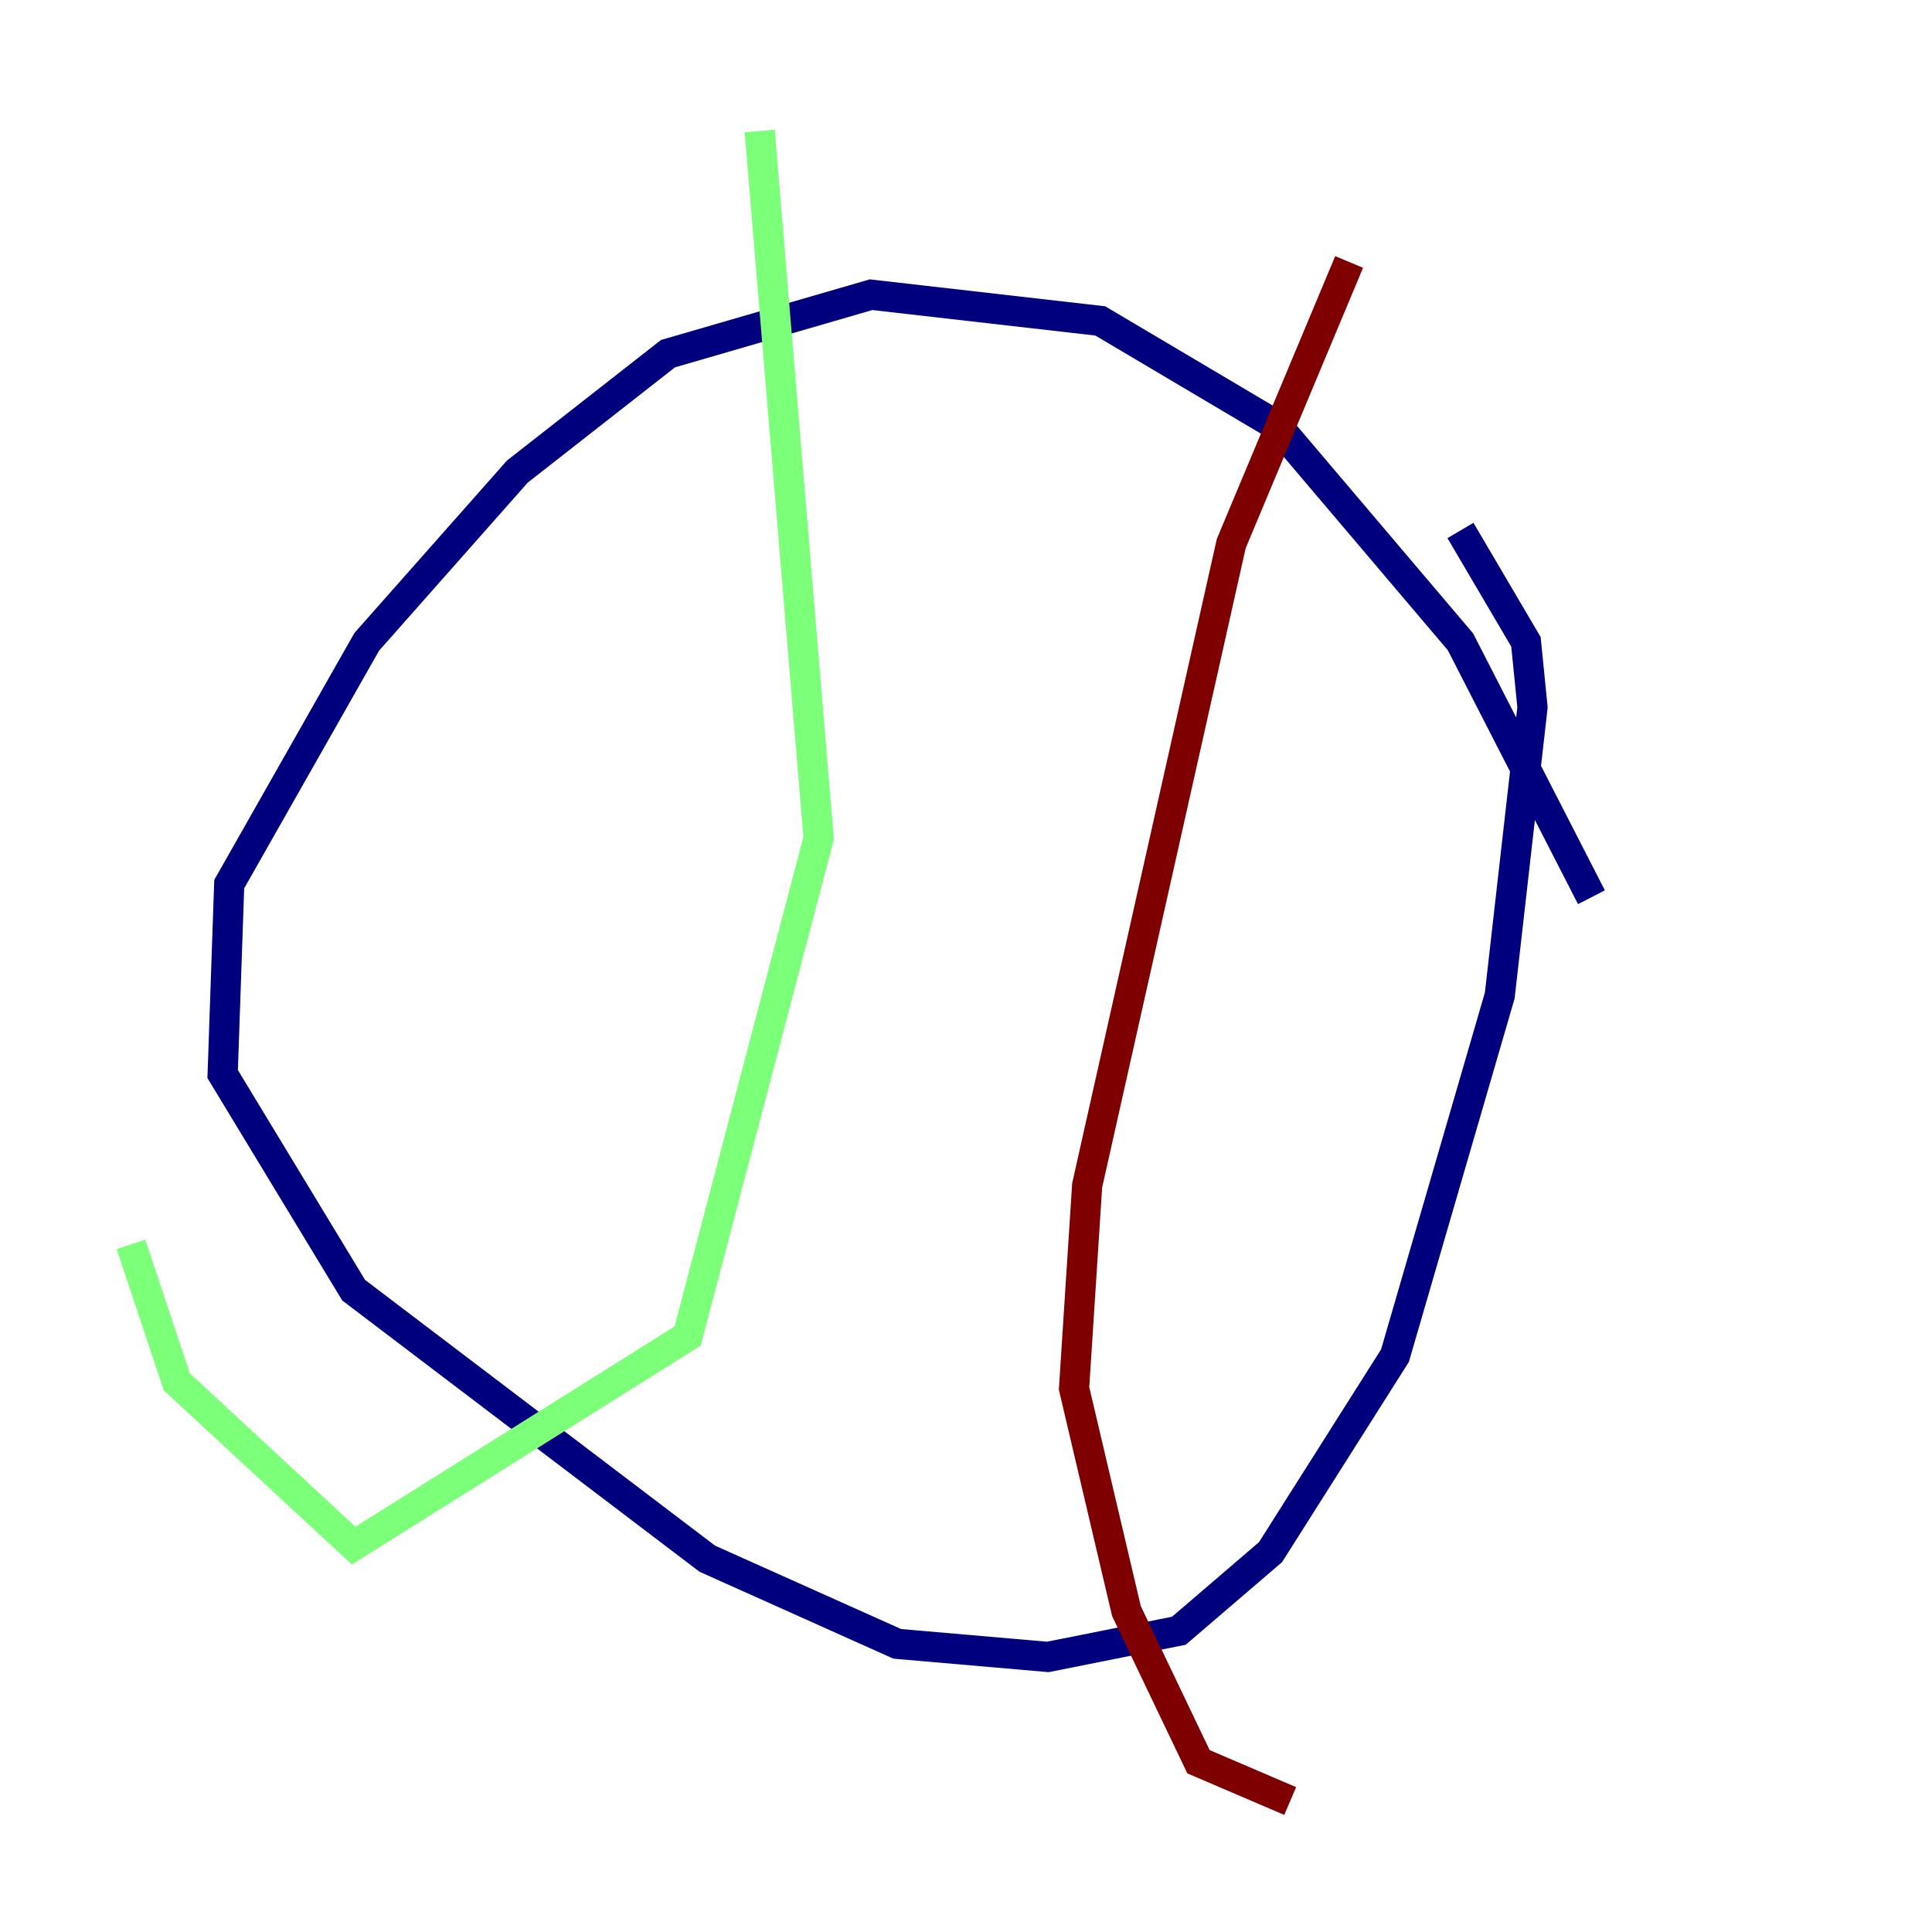 <?xml version="1.0" encoding="utf-8" ?>
<svg baseProfile="tiny" height="128" version="1.2" viewBox="0,0,128,128" width="128" xmlns="http://www.w3.org/2000/svg" xmlns:ev="http://www.w3.org/2001/xml-events" xmlns:xlink="http://www.w3.org/1999/xlink"><defs /><polyline fill="none" points="105.437,59.444 96.759,42.522 84.61,28.203 72.895,21.261 57.709,19.525 44.258,23.43 34.278,31.241 24.298,42.522 15.186,58.576 14.752,71.159 23.43,85.478 46.861,103.268 59.444,108.909 69.424,109.776 78.102,108.041 84.176,102.834 92.42,89.817 99.363,65.953 101.532,46.861 101.098,42.522 96.759,35.146" stroke="#00007f" stroke-width="2" /><polyline fill="none" points="50.332,8.678 54.237,55.539 45.559,88.515 23.43,102.4 11.715,91.552 8.678,82.441" stroke="#7cff79" stroke-width="2" /><polyline fill="none" points="89.383,17.356 81.573,36.014 72.027,78.536 71.159,91.986 74.63,106.739 79.403,116.719 85.478,119.322" stroke="#7f0000" stroke-width="2" /></svg>